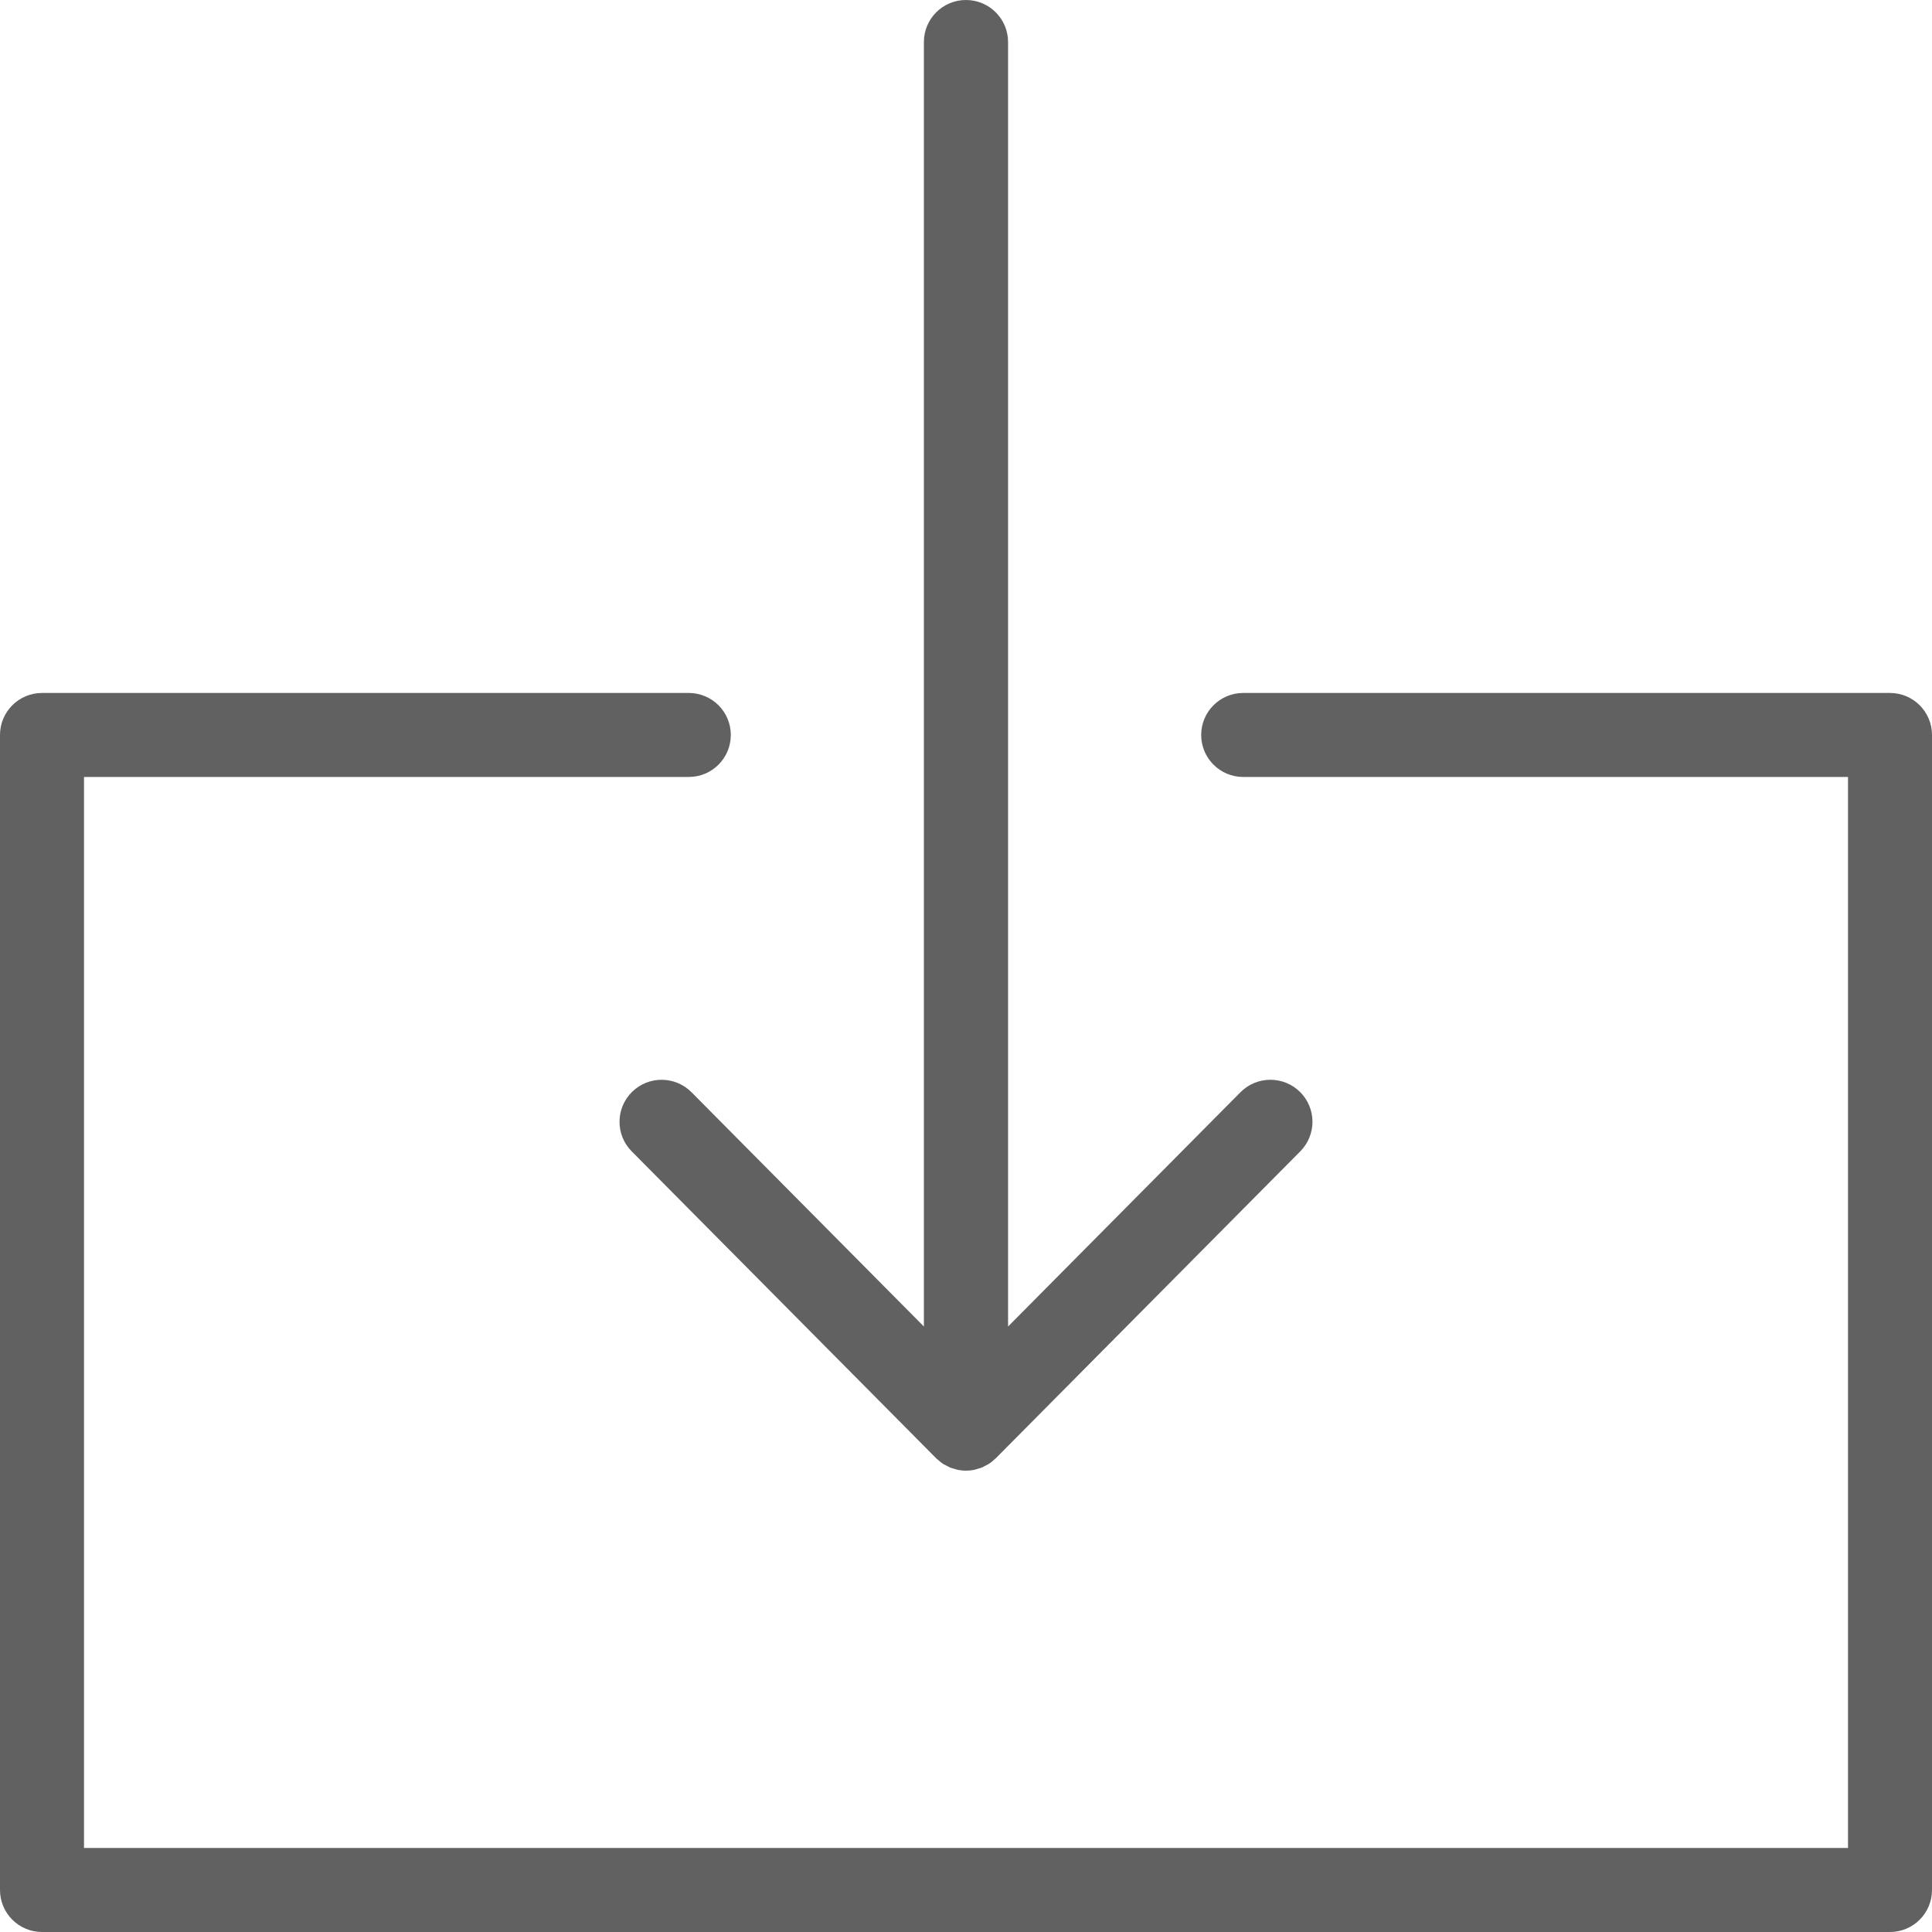 <svg width="1026" height="1026" xmlns="http://www.w3.org/2000/svg" xmlns:xlink="http://www.w3.org/1999/xlink" xml:space="preserve" overflow="hidden"><defs><clipPath id="clip0"><rect x="1687" y="477" width="1026" height="1026"/></clipPath></defs><g clip-path="url(#clip0)" transform="translate(-1687 -477)"><path d="M2199.99 477C2187.65 477 2177.64 486.993 2177.64 499.32L2177.64 1181.45 2054.22 1057.03C2045.53 1048.28 2031.39 1048.22 2022.62 1056.89 2013.86 1065.55 2013.78 1079.68 2022.46 1088.43L2184.11 1251.38 2184.27 1251.54C2184.5 1251.76 2184.78 1251.92 2185.01 1252.14 2185.8 1252.89 2186.65 1253.59 2187.56 1254.22L2187.71 1254.32C2188.27 1254.69 2188.88 1254.94 2189.47 1255.25L2189.46 1255.25C2190.09 1255.63 2190.75 1255.97 2191.42 1256.29L2191.58 1256.37 2191.58 1256.36C2192.3 1256.62 2193.05 1256.84 2193.79 1257.02 2194.39 1257.2 2194.97 1257.43 2195.6 1257.55L2195.72 1257.59 2195.73 1257.59C2198.54 1258.14 2201.44 1258.14 2204.26 1257.59L2204.38 1257.55C2205 1257.43 2205.58 1257.2 2206.19 1257.02 2206.94 1256.84 2207.68 1256.62 2208.4 1256.36L2208.57 1256.28 2208.57 1256.29C2209.23 1255.97 2209.88 1255.63 2210.51 1255.26 2211.11 1254.94 2211.72 1254.69 2212.28 1254.32L2212.42 1254.22C2213.32 1253.59 2214.17 1252.9 2214.97 1252.15 2215.21 1251.93 2215.48 1251.77 2215.71 1251.54L2215.87 1251.38 2377.52 1088.43C2381.69 1084.23 2384.02 1078.54 2384 1072.62 2383.97 1066.7 2381.59 1061.04 2377.37 1056.87 2373.16 1052.7 2367.47 1050.39 2361.53 1050.42 2355.61 1050.44 2349.94 1052.82 2345.76 1057.03L2222.34 1181.45 2222.34 499.32C2222.34 486.993 2212.33 477 2199.99 477Z" fill="#616161" fill-rule="evenodd"/><path d="M2690.69 845 2347.21 845C2334.89 845 2324.9 854.989 2324.9 867.311 2324.9 879.626 2334.89 889.613 2347.21 889.613L2668.39 889.613 2668.39 1458.38 1731.61 1458.38 1731.61 889.613 2052.79 889.613C2065.11 889.613 2075.1 879.624 2075.1 867.311 2075.1 854.987 2065.11 845 2052.79 845L1709.31 845C1696.99 845.008 1687 854.989 1687 867.311L1687 1480.69C1687 1493.01 1696.99 1503 1709.31 1503L2690.69 1503C2703.01 1503 2713 1493.01 2713 1480.69L2713 867.311C2713 854.987 2703.01 845.008 2690.69 845Z" fill="#616161" fill-rule="evenodd"/></g></svg>
